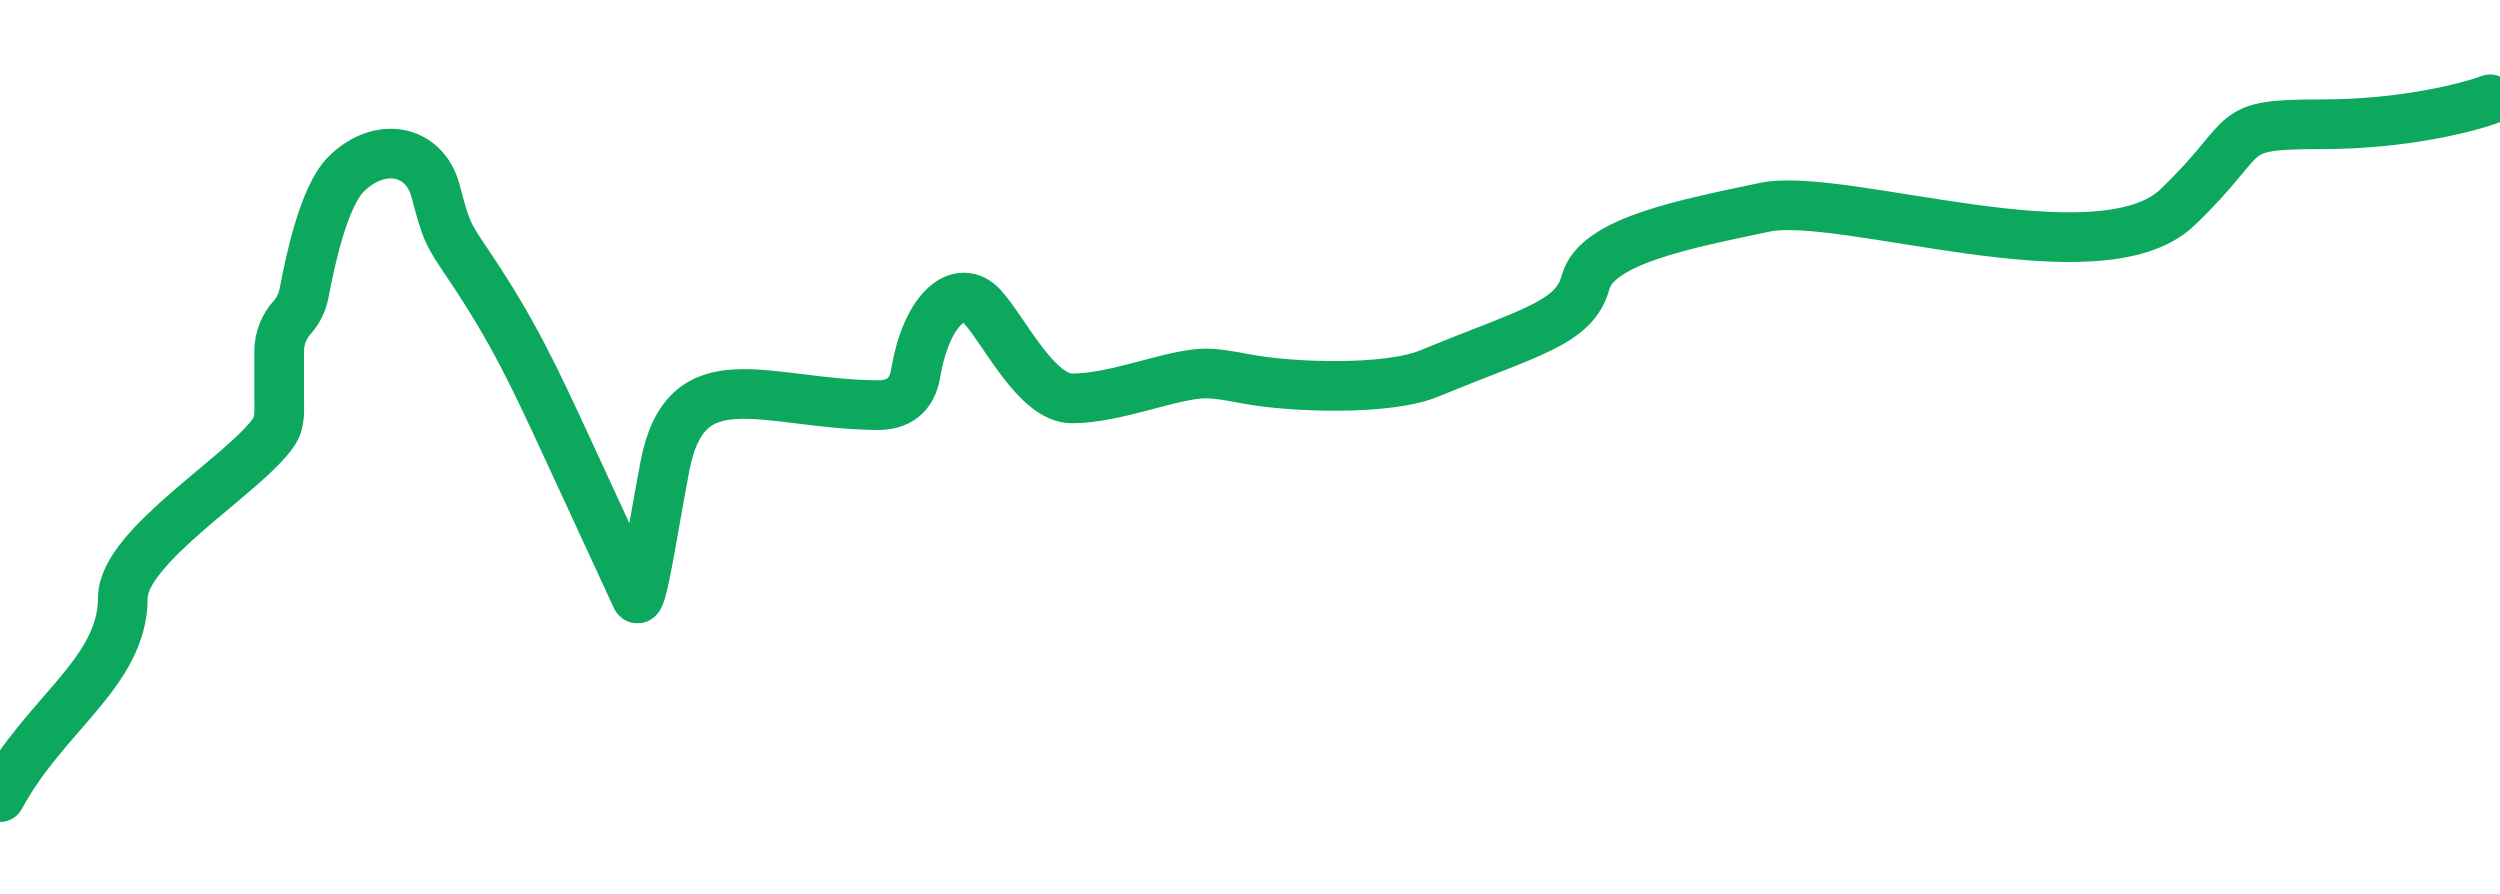 <svg width="151" height="54" viewBox="0 0 151 54" fill="none" xmlns="http://www.w3.org/2000/svg">
<g filter="url(#filter0_f_2_754)">
<path d="M0 48.147C2.698 43.129 7.419 40.62 7.419 36.105C7.419 32.959 14.918 28.572 16.561 26.054C16.945 25.465 16.861 24.712 16.861 24.008V21.221C16.861 20.466 17.14 19.738 17.643 19.176V19.176C18.014 18.762 18.262 18.255 18.365 17.709C18.726 15.798 19.546 11.867 20.908 10.516C22.931 8.509 25.629 9.011 26.304 11.519C26.978 14.028 26.978 14.028 28.327 16.035V16.035C31.021 20.043 32.282 22.77 34.308 27.154L38.444 36.105C38.753 36.64 39.343 32.486 40.152 28.205C41.415 21.518 46.178 24.406 52.982 24.472C54.209 24.484 55.074 23.933 55.305 22.558C55.98 18.544 58.003 17.038 59.352 18.544C60.701 20.049 62.615 24.063 64.748 24.063C67.446 24.063 70.818 22.558 72.841 22.558C73.417 22.558 74.236 22.684 75.184 22.87C77.89 23.401 83.783 23.611 86.33 22.558V22.558C92.4 20.049 95.098 19.547 95.773 17.038C96.447 14.53 101.843 13.526 106.564 12.523C111.285 11.519 126.798 17.038 131.519 12.523C136.24 8.007 134.217 7.505 140.287 7.505C145.143 7.505 149.055 6.502 150.404 6" stroke="#0CA85D" stroke-width="3" stroke-linecap="round" stroke-linejoin="round"/>
</g>
<path d="M0 48.147C2.698 43.129 7.419 40.62 7.419 36.105C7.419 32.959 14.918 28.572 16.561 26.054C16.945 25.465 16.861 24.712 16.861 24.008V21.221C16.861 20.466 17.14 19.738 17.643 19.176V19.176C18.014 18.762 18.262 18.255 18.365 17.709C18.726 15.798 19.546 11.867 20.908 10.516C22.931 8.509 25.629 9.011 26.304 11.519C26.978 14.028 26.978 14.028 28.327 16.035V16.035C31.021 20.043 32.282 22.77 34.308 27.154L38.444 36.105C38.753 36.64 39.343 32.486 40.152 28.205C41.415 21.518 46.178 24.406 52.982 24.472C54.209 24.484 55.074 23.933 55.305 22.558C55.98 18.544 58.003 17.038 59.352 18.544C60.701 20.049 62.615 24.063 64.748 24.063C67.446 24.063 70.818 22.558 72.841 22.558C73.417 22.558 74.236 22.684 75.184 22.87C77.89 23.401 83.783 23.611 86.33 22.558V22.558C92.4 20.049 95.098 19.547 95.773 17.038C96.447 14.53 101.843 13.526 106.564 12.523C111.285 11.519 126.798 17.038 131.519 12.523C136.24 8.007 134.217 7.505 140.287 7.505C145.143 7.505 149.055 6.502 150.404 6" stroke="#0CA85D" stroke-linecap="round" stroke-linejoin="round"/>
<defs>
<filter id="filter0_f_2_754" x="-5.5" y="0.5" width="161.405" height="53.147" filterUnits="userSpaceOnUse" color-interpolation-filters="sRGB">
<feFlood flood-opacity="0" result="BackgroundImageFix"/>
<feBlend mode="normal" in="SourceGraphic" in2="BackgroundImageFix" result="shape"/>
<feGaussianBlur stdDeviation="2" result="effect1_foregroundBlur_2_754"/>
</filter>
</defs>
</svg>
